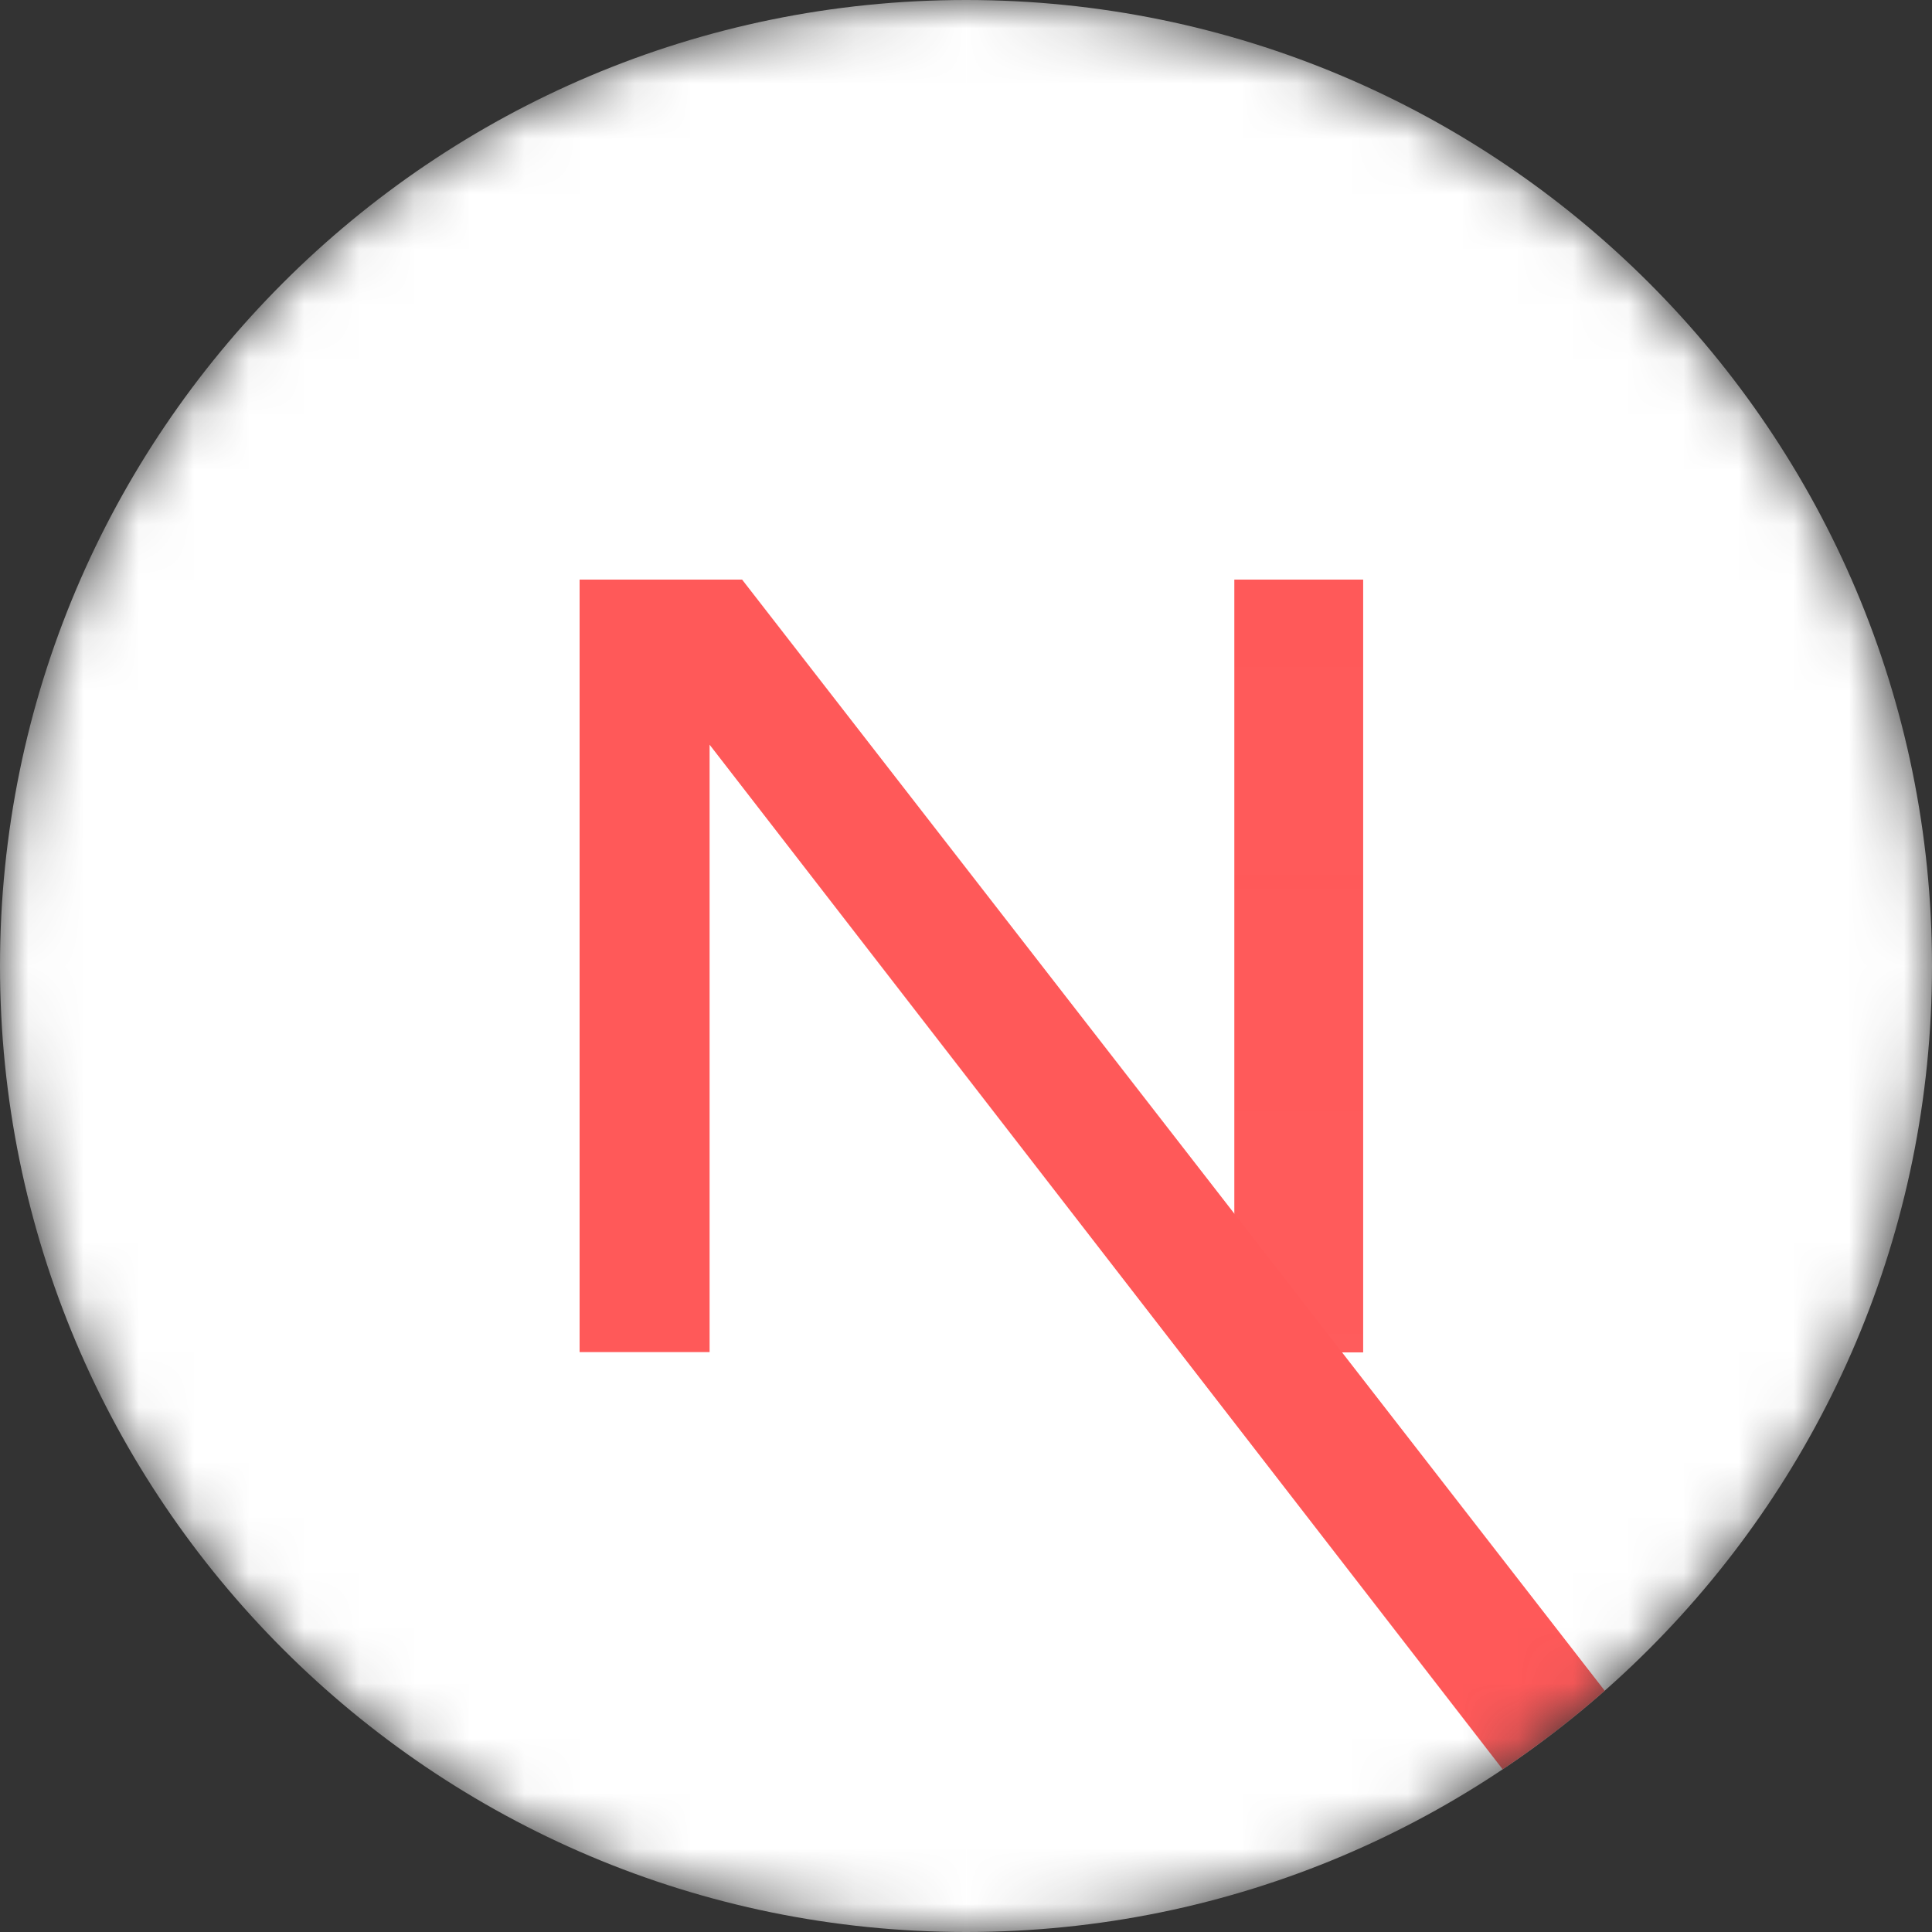 <svg width="35" height="35" viewBox="0 0 35 35" fill="none" xmlns="http://www.w3.org/2000/svg">
<rect x="0" y="0" width="35" height="35" fill="#333333" stroke="none"/>
<mask id="mask0_3_451" style="mask-type:luminance" maskUnits="userSpaceOnUse" x="0" y="0" width="35" height="35">
<path d="M17.5 35C27.165 35 35 27.165 35 17.5C35 7.835 27.165 0 17.5 0C7.835 0 0 7.835 0 17.5C0 27.165 7.835 35 17.5 35Z" fill="white"/>
</mask>
<g mask="url(#mask0_3_451)">
<path d="M17.5 35C27.165 35 35 27.165 35 17.5C35 7.835 27.165 0 17.5 0C7.835 0 0 7.835 0 17.5C0 27.165 7.835 35 17.5 35Z" fill="white"/>
<path d="M29.071 30.629L13.444 10.5H10.5V24.494H12.855V13.491L27.222 32.053C27.869 31.62 28.487 31.144 29.071 30.629Z" fill="url(#paint0_linear_3_451)"/>
<path d="M22.361 10.5H24.695V24.5H22.361V10.5Z" fill="url(#paint1_linear_3_451)"/>
</g>
<defs>
<linearGradient id="paint0_linear_3_451" x1="1043.66" y1="1225.78" x2="1663.83" y2="1994.44" gradientUnits="userSpaceOnUse">
<stop stop-color="#FF5959"/>
<stop offset="1" stop-color="white" stop-opacity="0"/>
</linearGradient>
<linearGradient id="paint1_linear_3_451" x1="139.03" y1="10.5" x2="135.082" y2="1038.62" gradientUnits="userSpaceOnUse">
<stop stop-color="#FF5959"/>
<stop offset="1" stop-color="#FF5959" stop-opacity="0"/>
</linearGradient>
</defs>
</svg>

